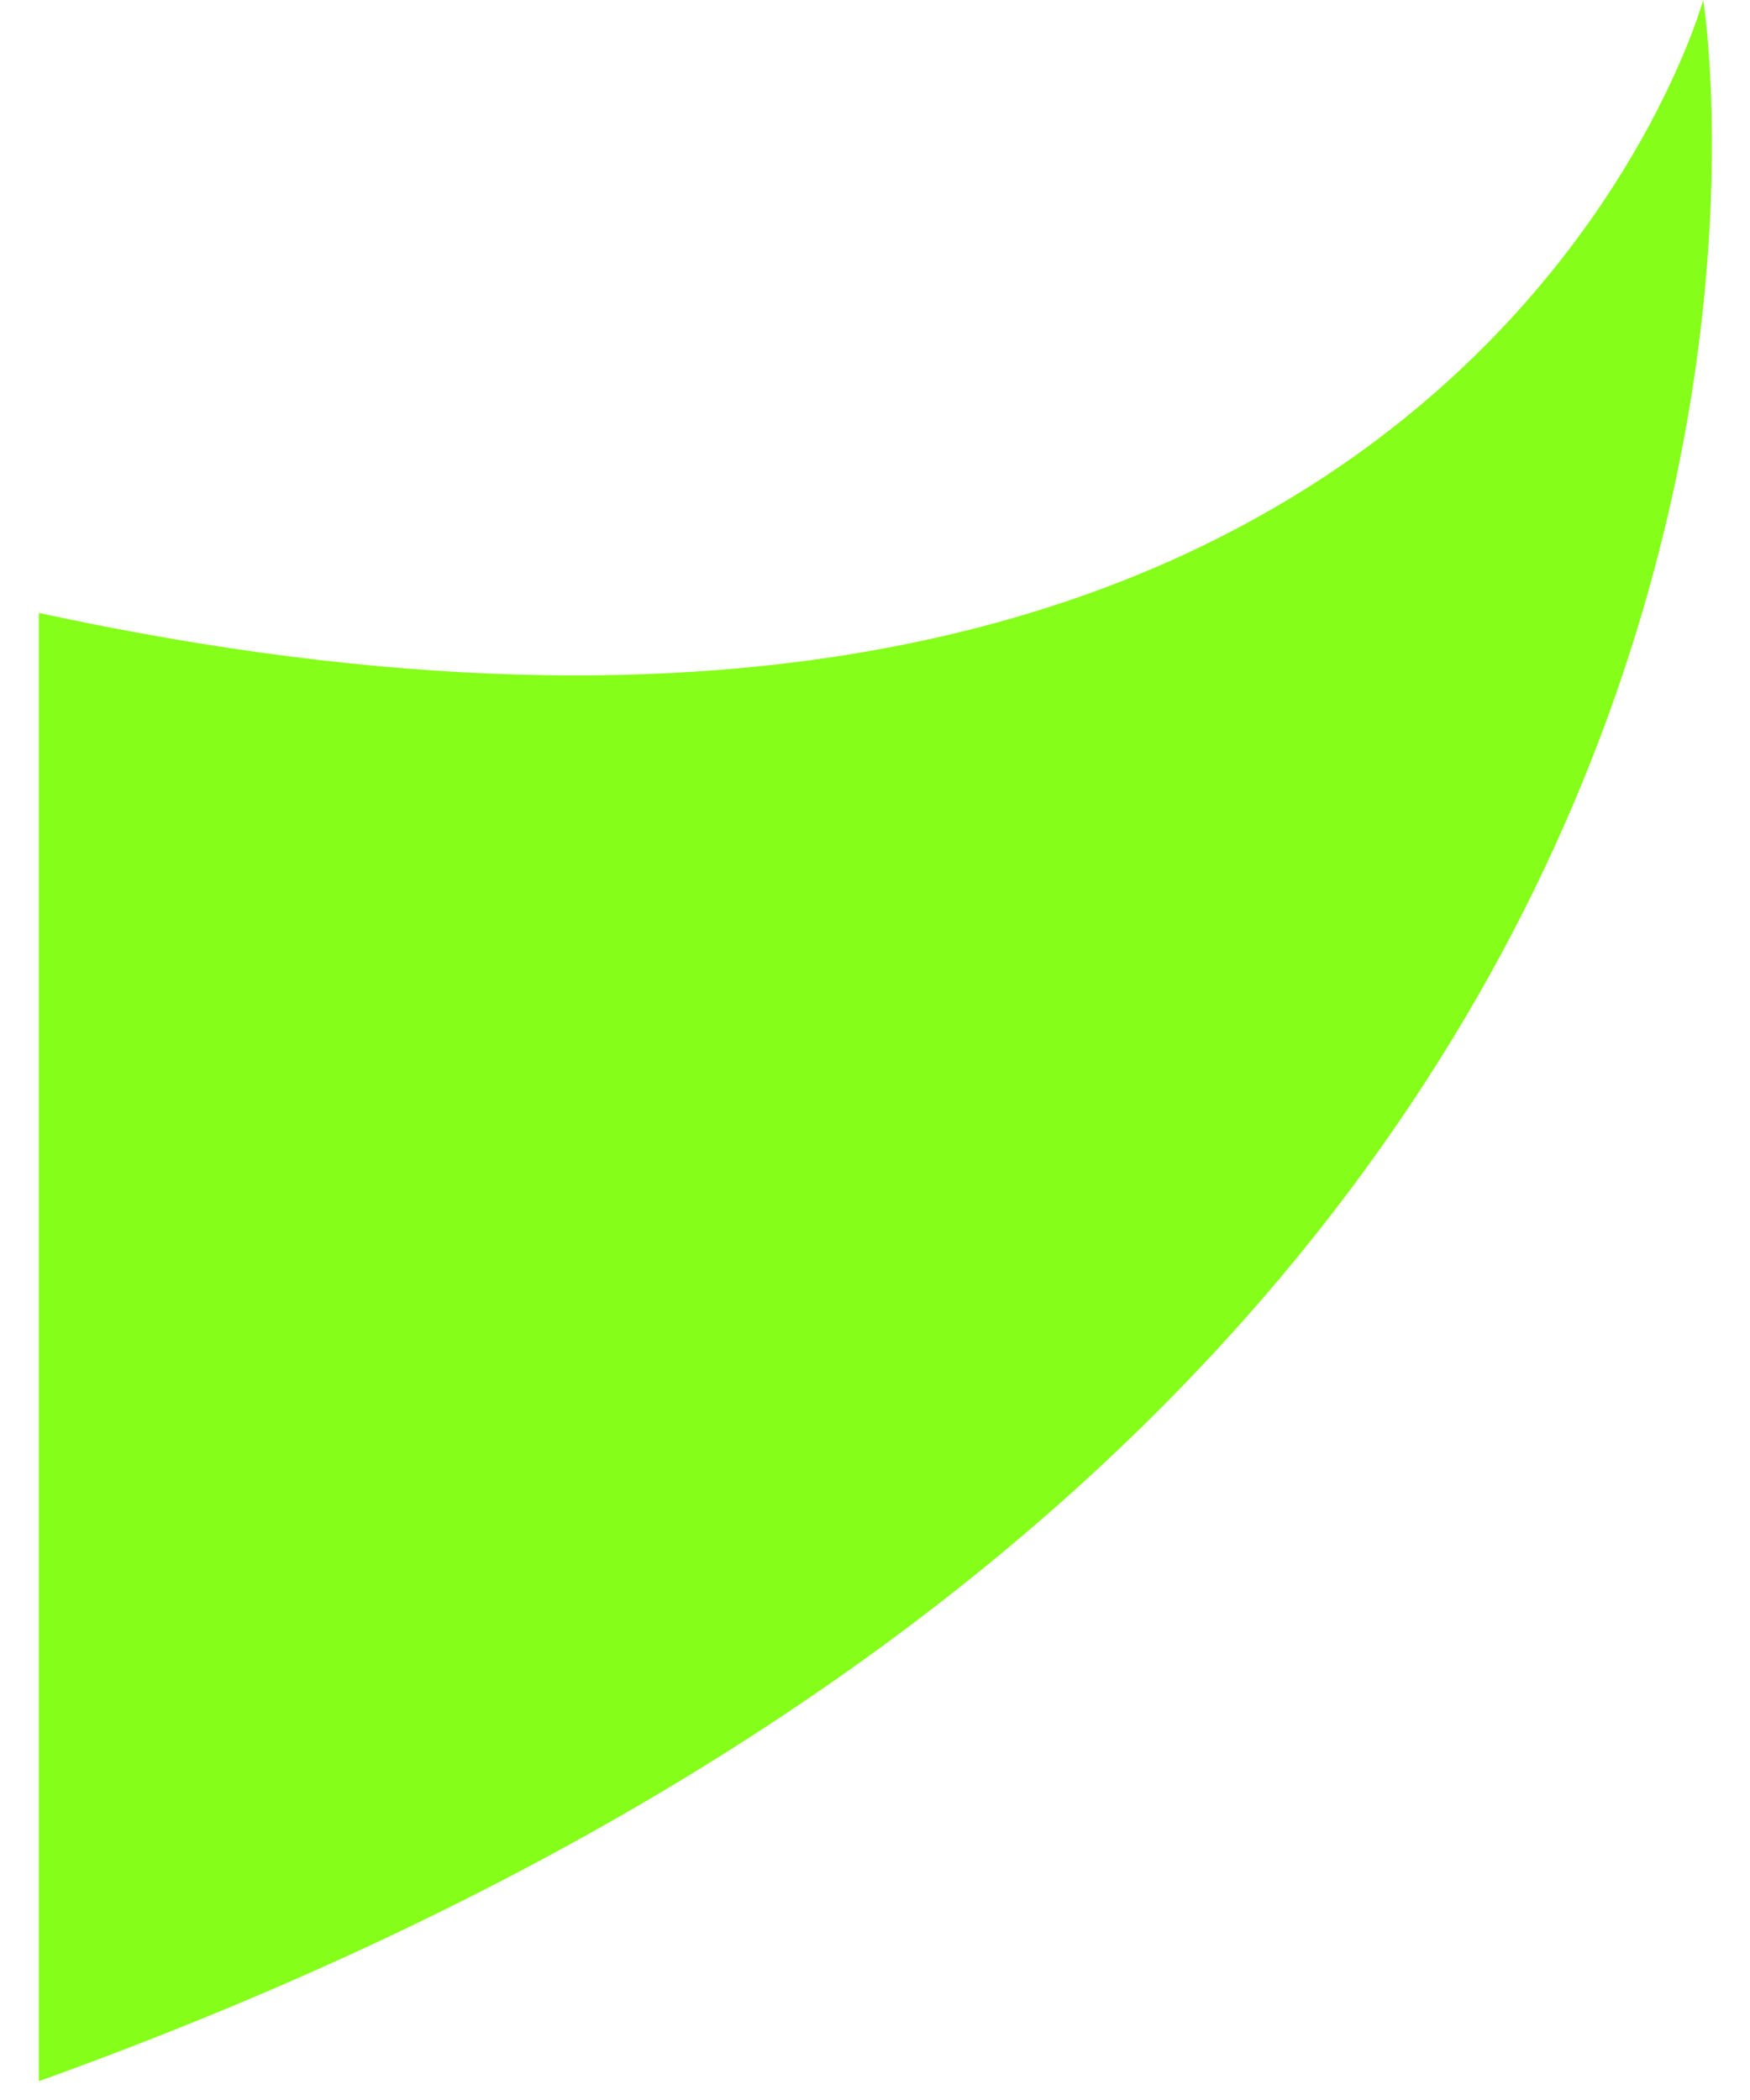 <svg width="20" height="24" viewBox="0 0 20 24" fill="none" xmlns="http://www.w3.org/2000/svg">
<path d="M19.465 -7.992e-05C19.465 -7.992e-05 16.588 10.505 0.444 7.005L0.444 23.785C22.088 16.005 19.465 -7.992e-05 19.465 -7.992e-05Z" fill="#85FF1A"/>
</svg>

